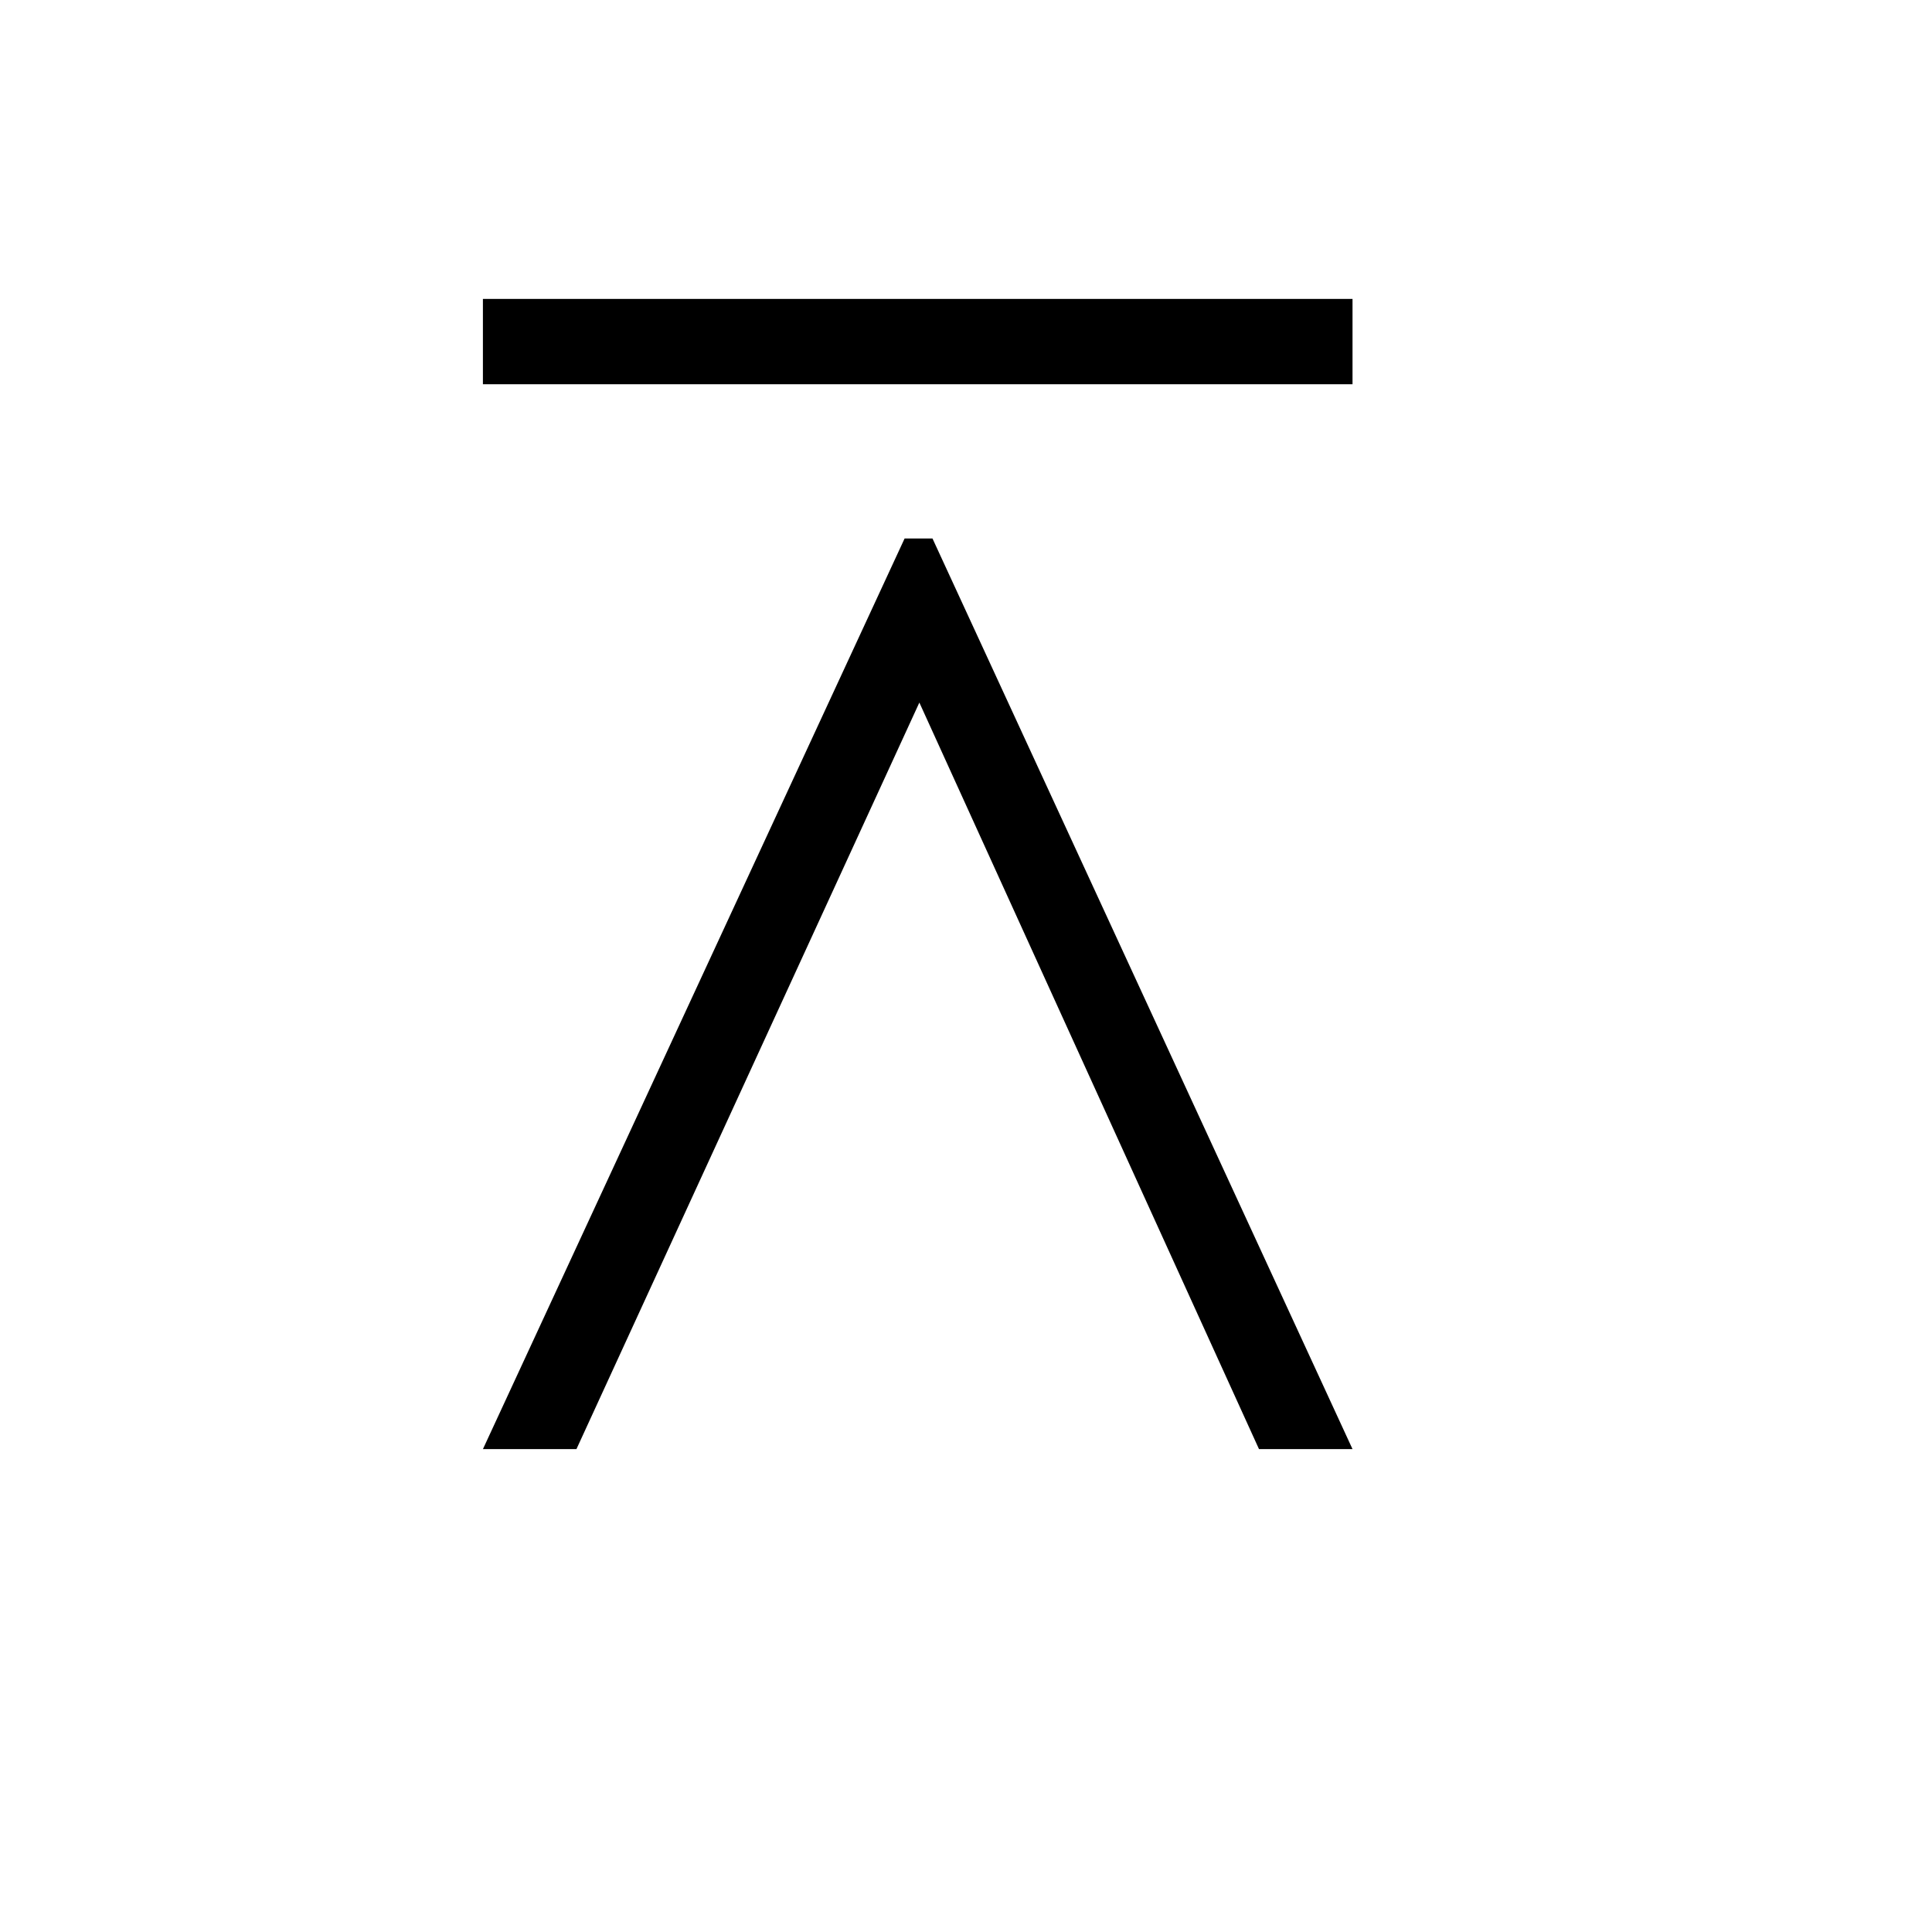 <?xml version="1.0" encoding="UTF-8" standalone="no"?>
<svg
   xmlns:dc="http://purl.org/dc/elements/1.1/"
   xmlns:cc="http://creativecommons.org/ns#"
   xmlns:rdf="http://www.w3.org/1999/02/22-rdf-syntax-ns#"
   xmlns:svg="http://www.w3.org/2000/svg"
   xmlns="http://www.w3.org/2000/svg"
   id="svg2"
   height="128"
   width="128"
   version="1.0">
  <defs
     id="defs4" />
  <path
     id="g1-90"
     d="m 89.608,25.458 0,-5.653 -57.614,0 0,5.653 57.614,0 z m 0,70.55 -27.828,-60.331 -1.848,0 -27.937,60.331 6.196,0 22.719,-49.461 22.502,49.461 6.196,0 z" />
</svg>
